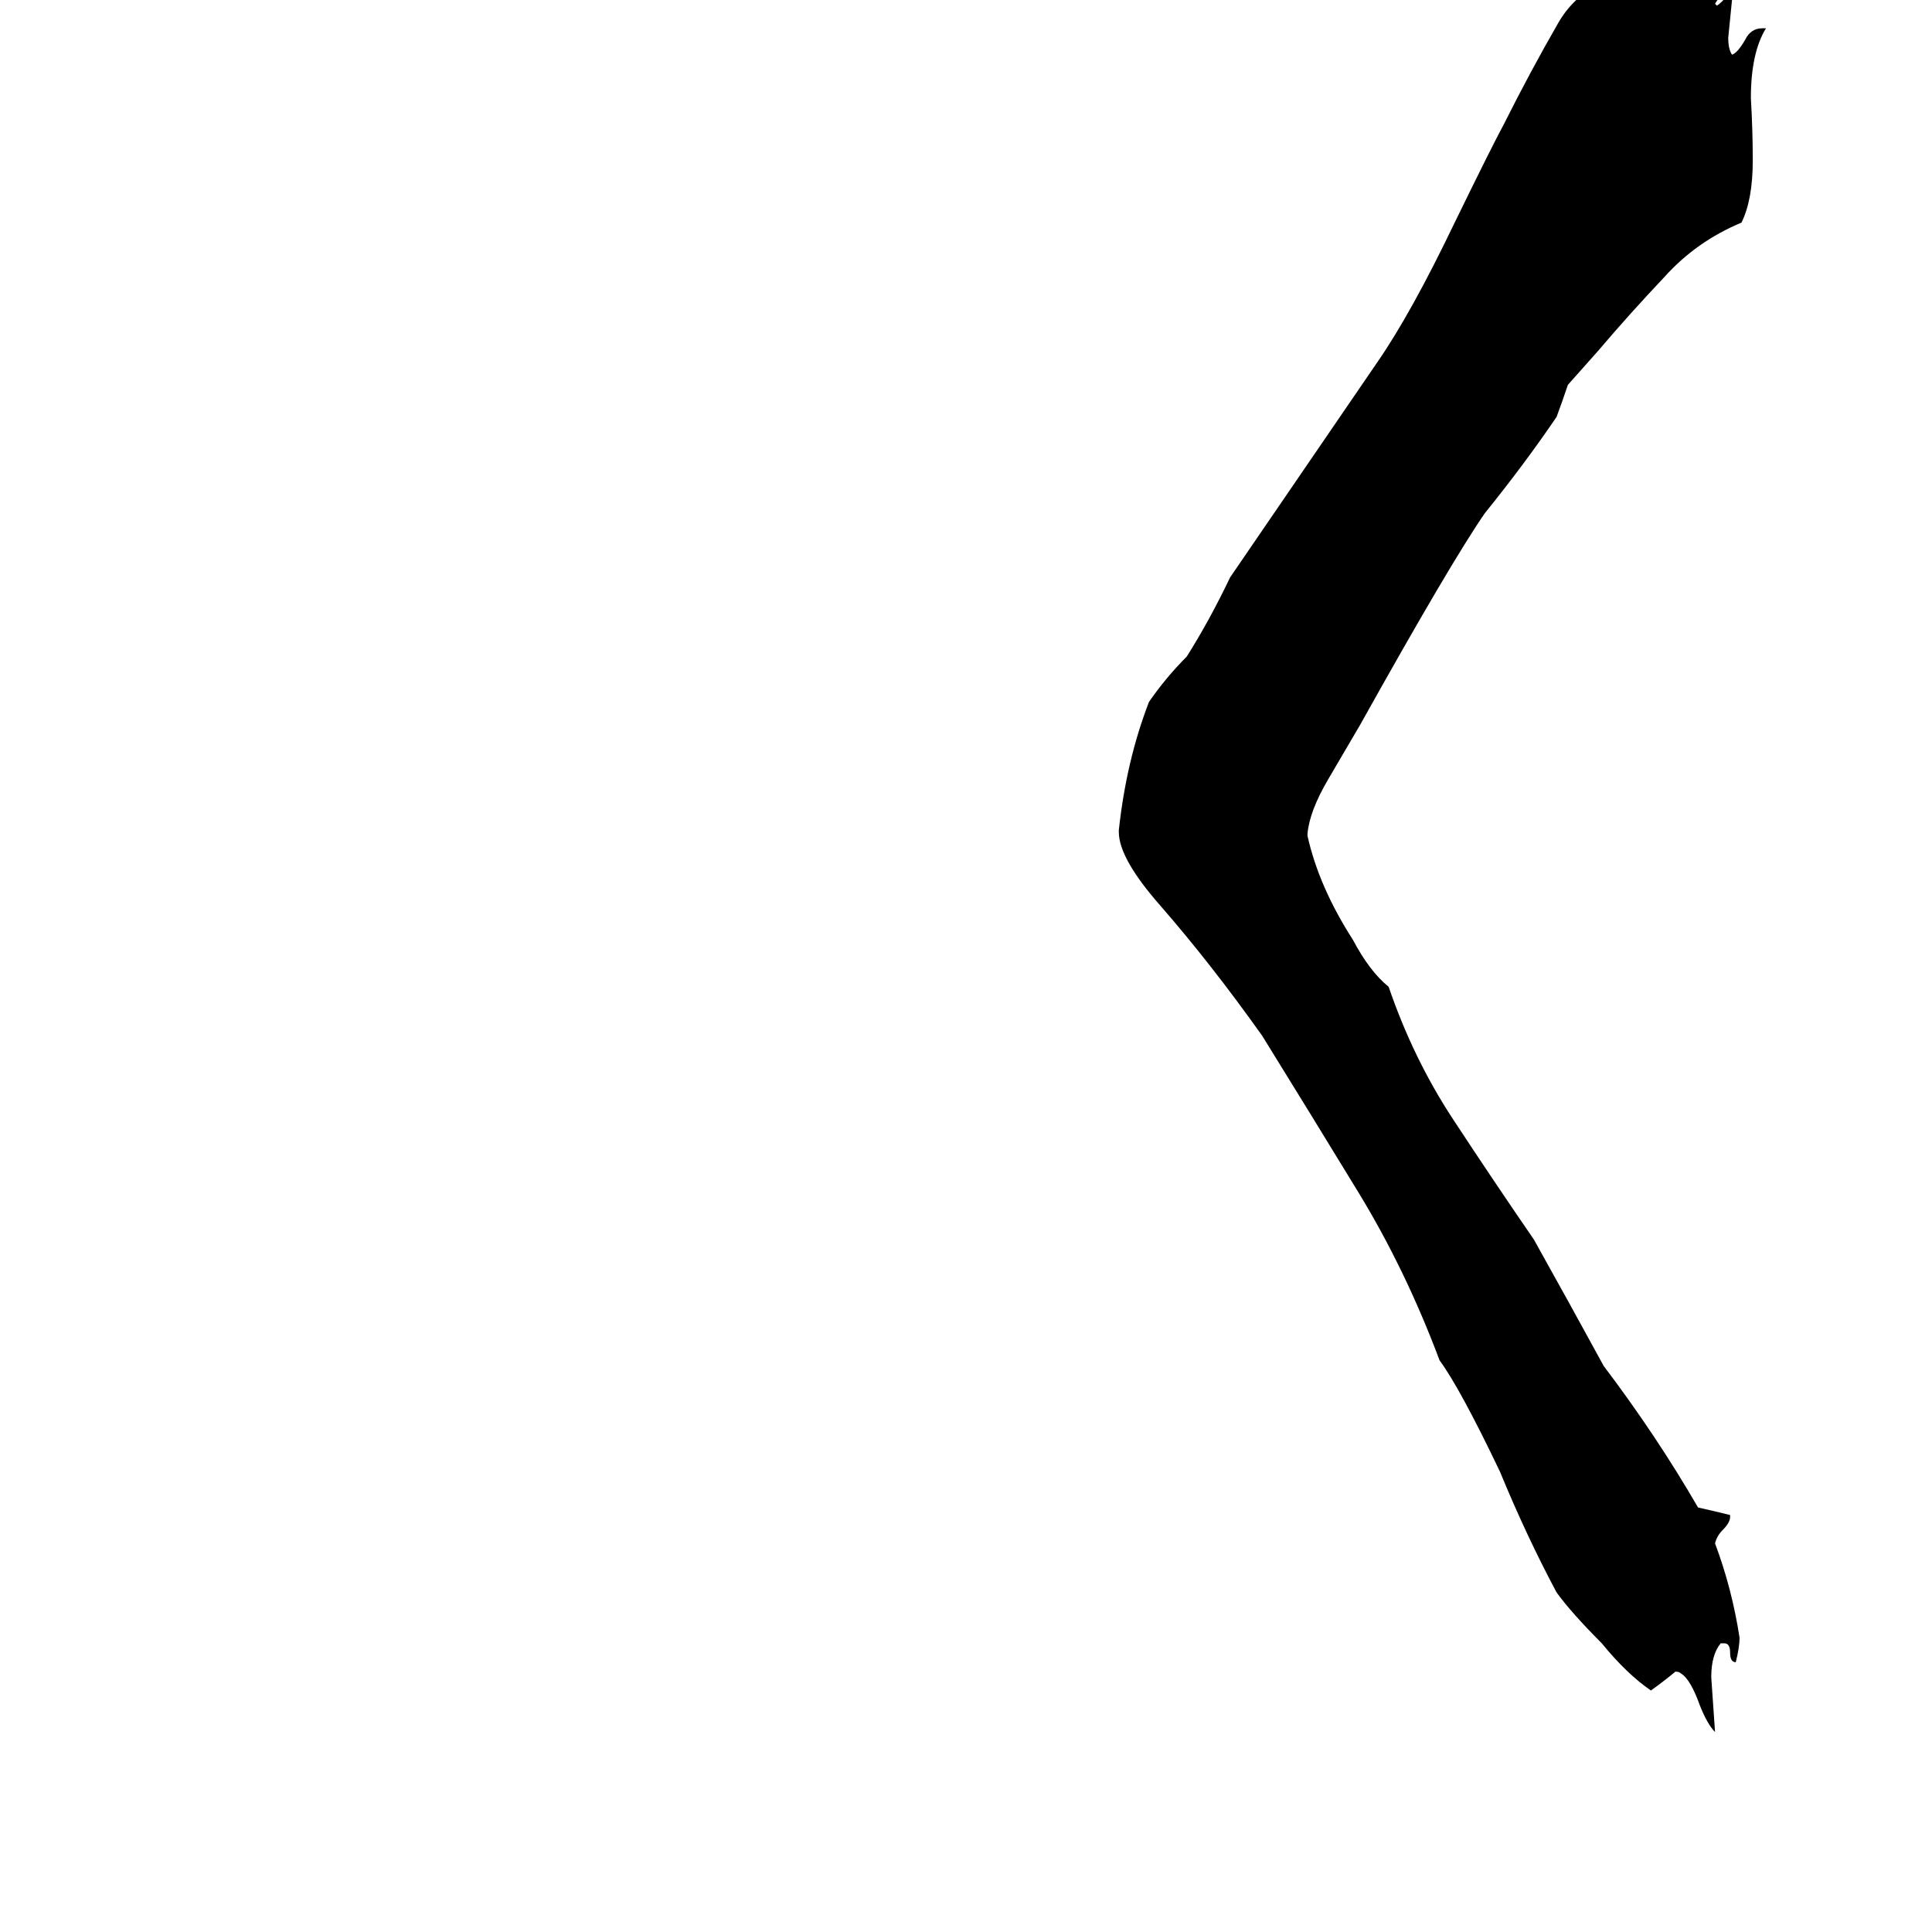 <svg xmlns="http://www.w3.org/2000/svg" viewBox="0 -800 1024 1024">
	<path fill="#000000" d="M914 71H912Q907 77 907 89Q908 104 909 118Q905 114 901 104Q896 90 891 87Q890 86 888 86Q882 91 875 96Q862 87 849 71Q833 55 825 44Q809 14 795 -20Q774 -64 763 -79Q745 -127 720 -168Q695 -209 669 -251Q642 -289 615 -320Q593 -345 593 -359V-360Q597 -397 609 -428Q618 -441 629 -452Q641 -471 652 -494Q691 -551 730 -608Q748 -634 771 -682Q791 -723 797 -734Q811 -762 826 -788Q841 -814 880 -817Q882 -817 884 -811Q885 -807 888 -806H889Q893 -806 898 -810Q907 -817 913 -817H917Q915 -807 909 -798L910 -797Q913 -799 915 -802Q916 -802 918 -800Q917 -790 916 -780Q916 -774 918 -771Q921 -772 925 -779Q928 -785 934 -785H936Q928 -772 928 -748Q929 -731 929 -715Q929 -694 923 -682Q899 -672 882 -653Q864 -634 847 -614Q839 -605 831 -596Q828 -587 825 -579Q808 -554 787 -528Q769 -502 721 -416Q714 -404 704 -387Q694 -370 693 -358V-357Q699 -330 717 -302Q726 -285 736 -277Q749 -239 770 -207Q791 -175 813 -143Q832 -109 850 -76Q878 -39 900 -1Q909 1 917 3V4Q917 7 913 11Q910 14 909 18Q918 42 922 68Q922 73 920 81Q917 81 917 76Q917 71 914 71Z"/>
</svg>
